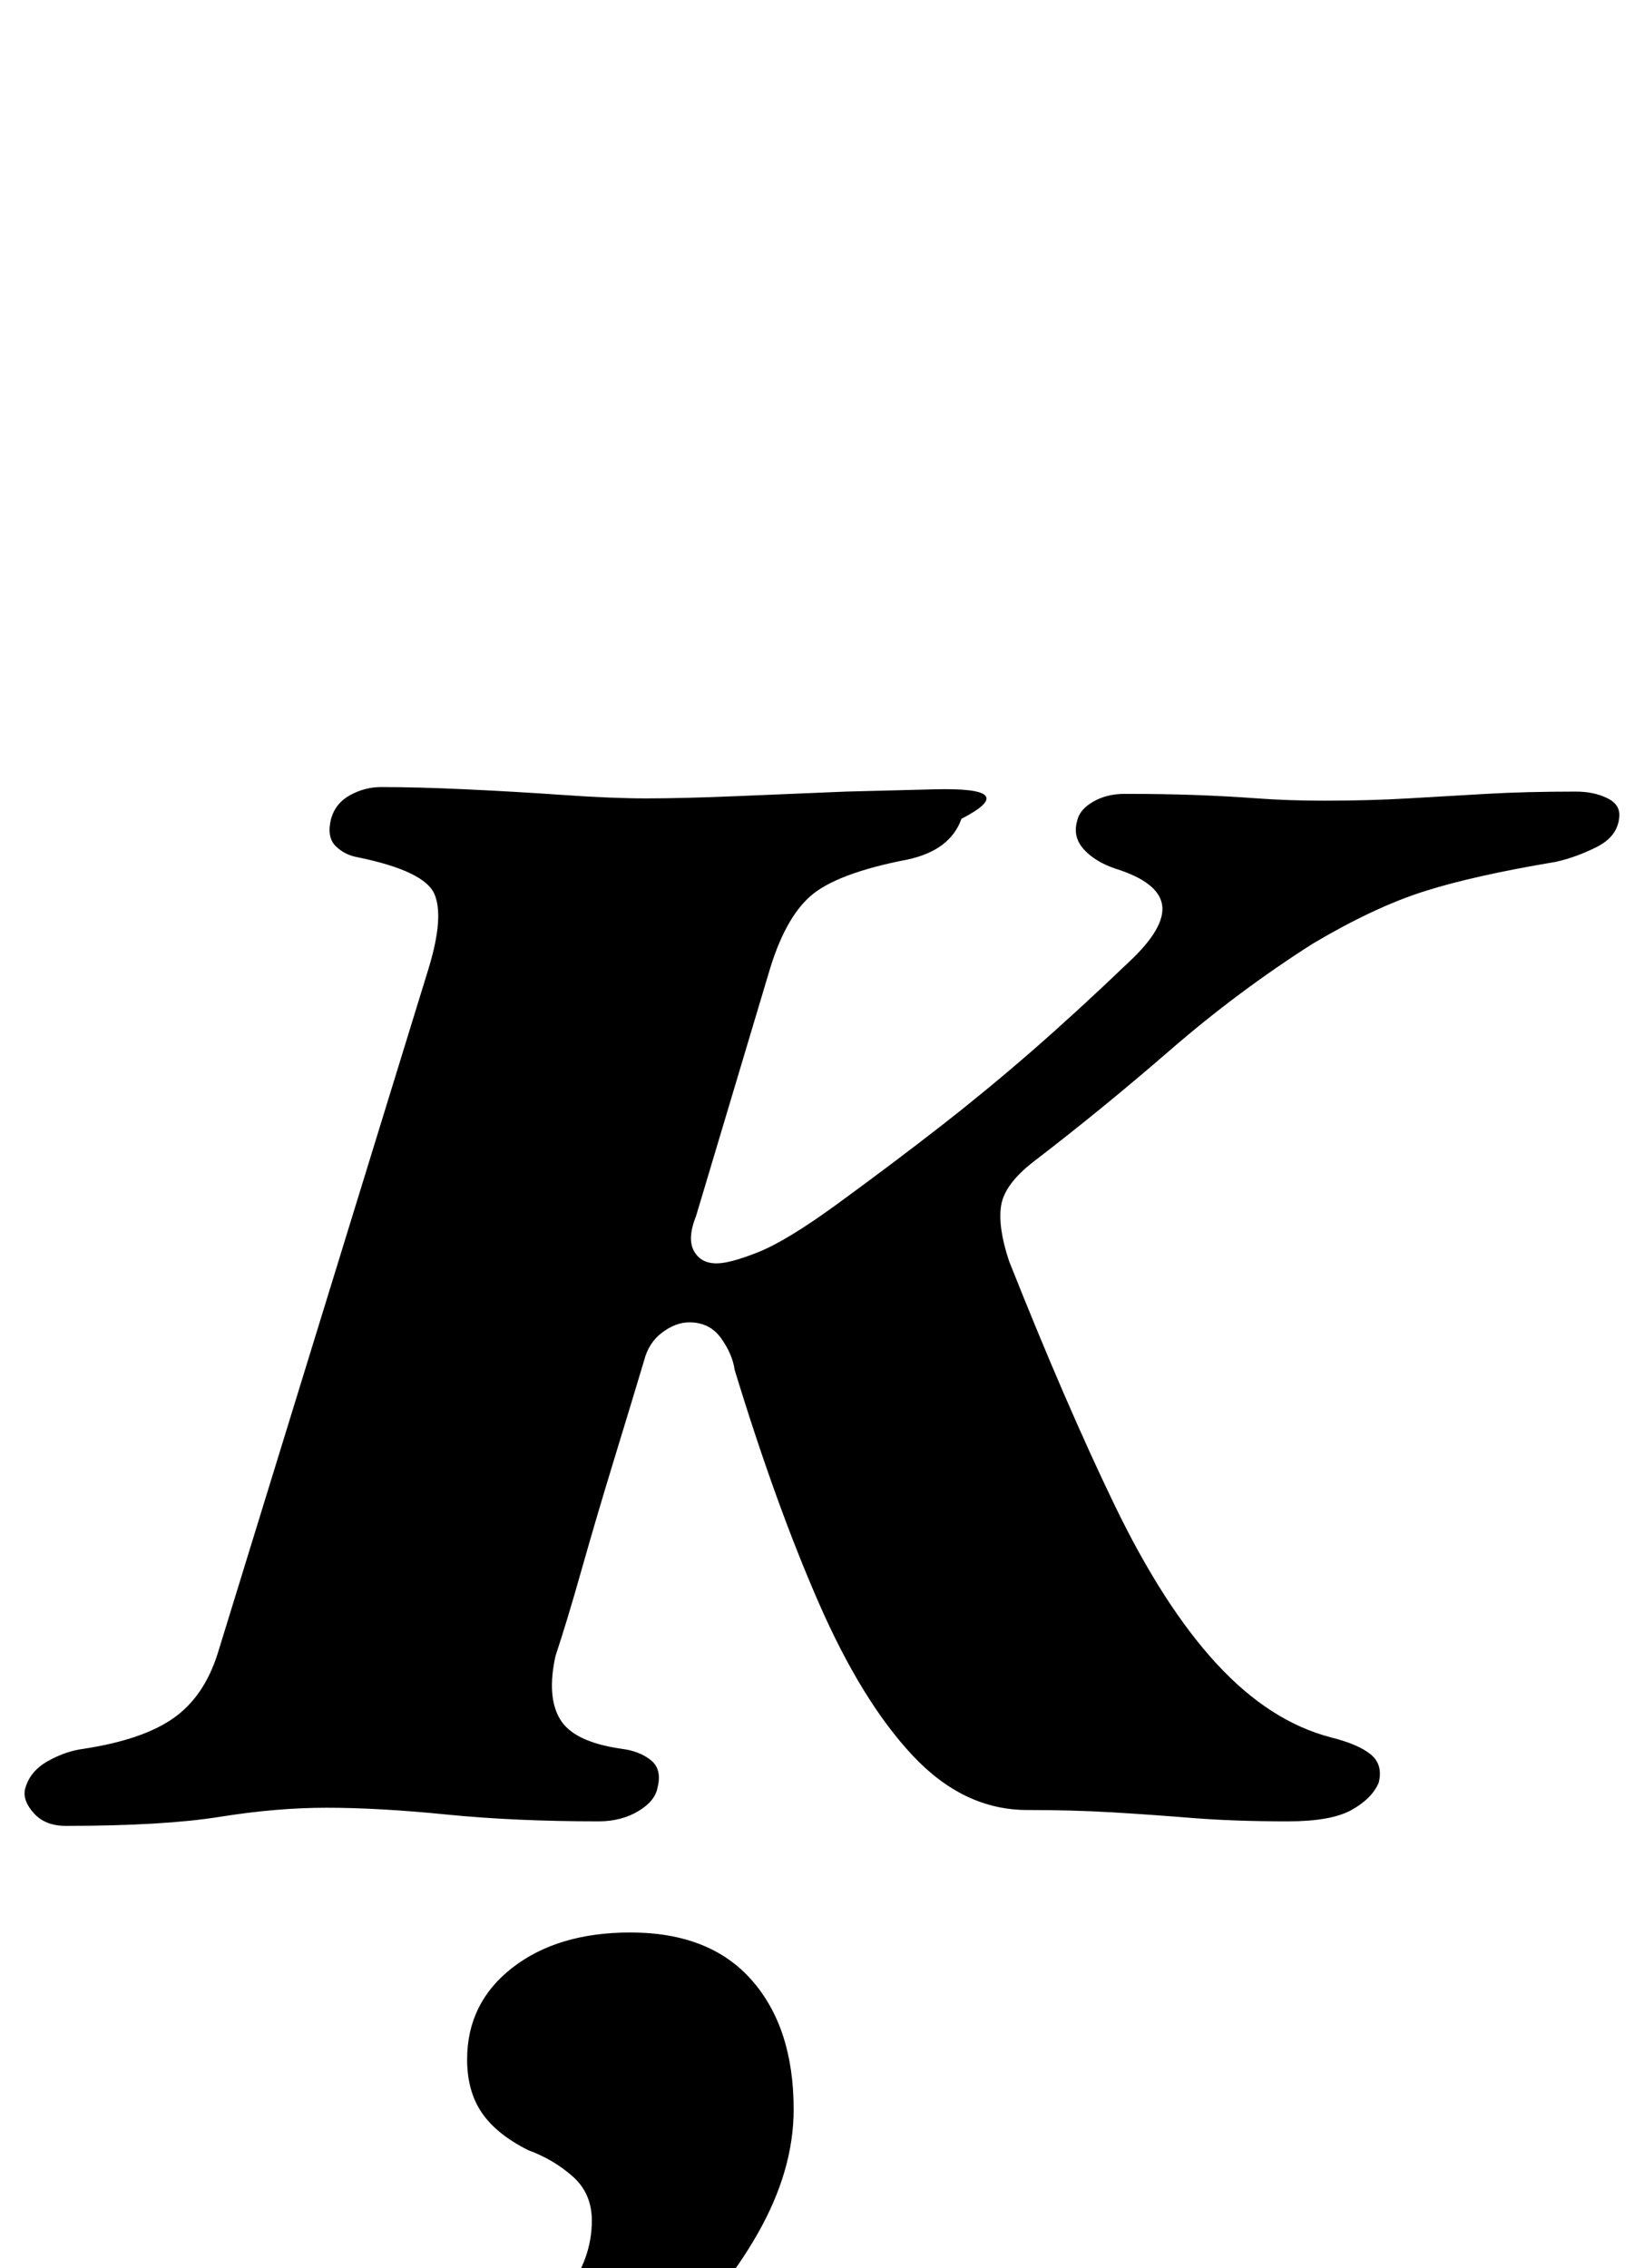 <?xml version="1.0" standalone="no"?>
<!DOCTYPE svg PUBLIC "-//W3C//DTD SVG 1.1//EN" "http://www.w3.org/Graphics/SVG/1.1/DTD/svg11.dtd" >
<svg xmlns="http://www.w3.org/2000/svg" xmlns:xlink="http://www.w3.org/1999/xlink" version="1.1" viewBox="-47 0 725 1000">
  <g transform="matrix(1 0 0 -1 0 800)">
   <path fill="currentColor"
d="M-18 -5q-9 0 -14 5.5t-4 10.5q2 8 10 12.5t16 5.5q26 4 39.5 13.5t19.5 28.5l93 302q7 23 2.5 33t-33.5 16q-6 1 -10 5t-2 12q2 7 8.5 10.5t13.5 3.5q16 0 37.5 -1t43 -2.5t36.5 -1.5q16 0 40 1l48 2t39 1t12 -13q-5 -14 -24 -18q-31 -6 -42.5 -16t-18.5 -34l-32 -107
q-4 -10 -1 -15.5t10 -5.5q6 0 18.5 5t34.5 21q26 19 46.5 35t40 33t42.5 39q16 15 14.5 25t-20.5 16q-9 3 -14 8.5t-3 12.5q1 5 7 8.5t14 3.5q17 0 31 -0.5t27.5 -1.5t29.5 -1q20 0 37 1t34.5 2t39.5 1q8 0 14 -3t5 -9q-1 -8 -10 -12.5t-18 -6.5q-36 -6 -58 -13t-49 -23
q-33 -21 -63 -47t-60 -49q-13 -10 -14.5 -19.5t3.5 -24.5q25 -63 46.5 -107.5t45 -70t50.5 -32.5q12 -3 17.5 -7.5t3.5 -12.5q-3 -7 -12 -12t-28 -5q-24 0 -42.5 1.5t-35.5 2.5t-37 1q-28 0 -50.5 24t-41.5 67.5t-37 102.5q-1 7 -6 14t-14 7q-6 0 -12 -4.5t-8 -12.5
q-6 -20 -13.5 -44.5t-14 -47.5t-11.5 -38q-4 -18 2 -28t27 -13q8 -1 13 -5t3 -12q-1 -6 -8.5 -10.5t-17.5 -4.5q-37 0 -67 3t-53 3q-22 0 -47 -4t-68 -4zM120 -290q-22 0 -22 13q0 6 5 11t18 9q28 7 49 19t32.5 27t11.5 32q0 12 -8.5 19.5t-19.5 11.5q-14 7 -20.5 16.5
t-6.5 23.5q0 25 20 40.5t52 15.5q35 0 53.5 -21t18.5 -57q0 -27 -16 -55t-42.5 -52t-59 -38.5t-65.5 -14.5z" />
  </g>

</svg>
